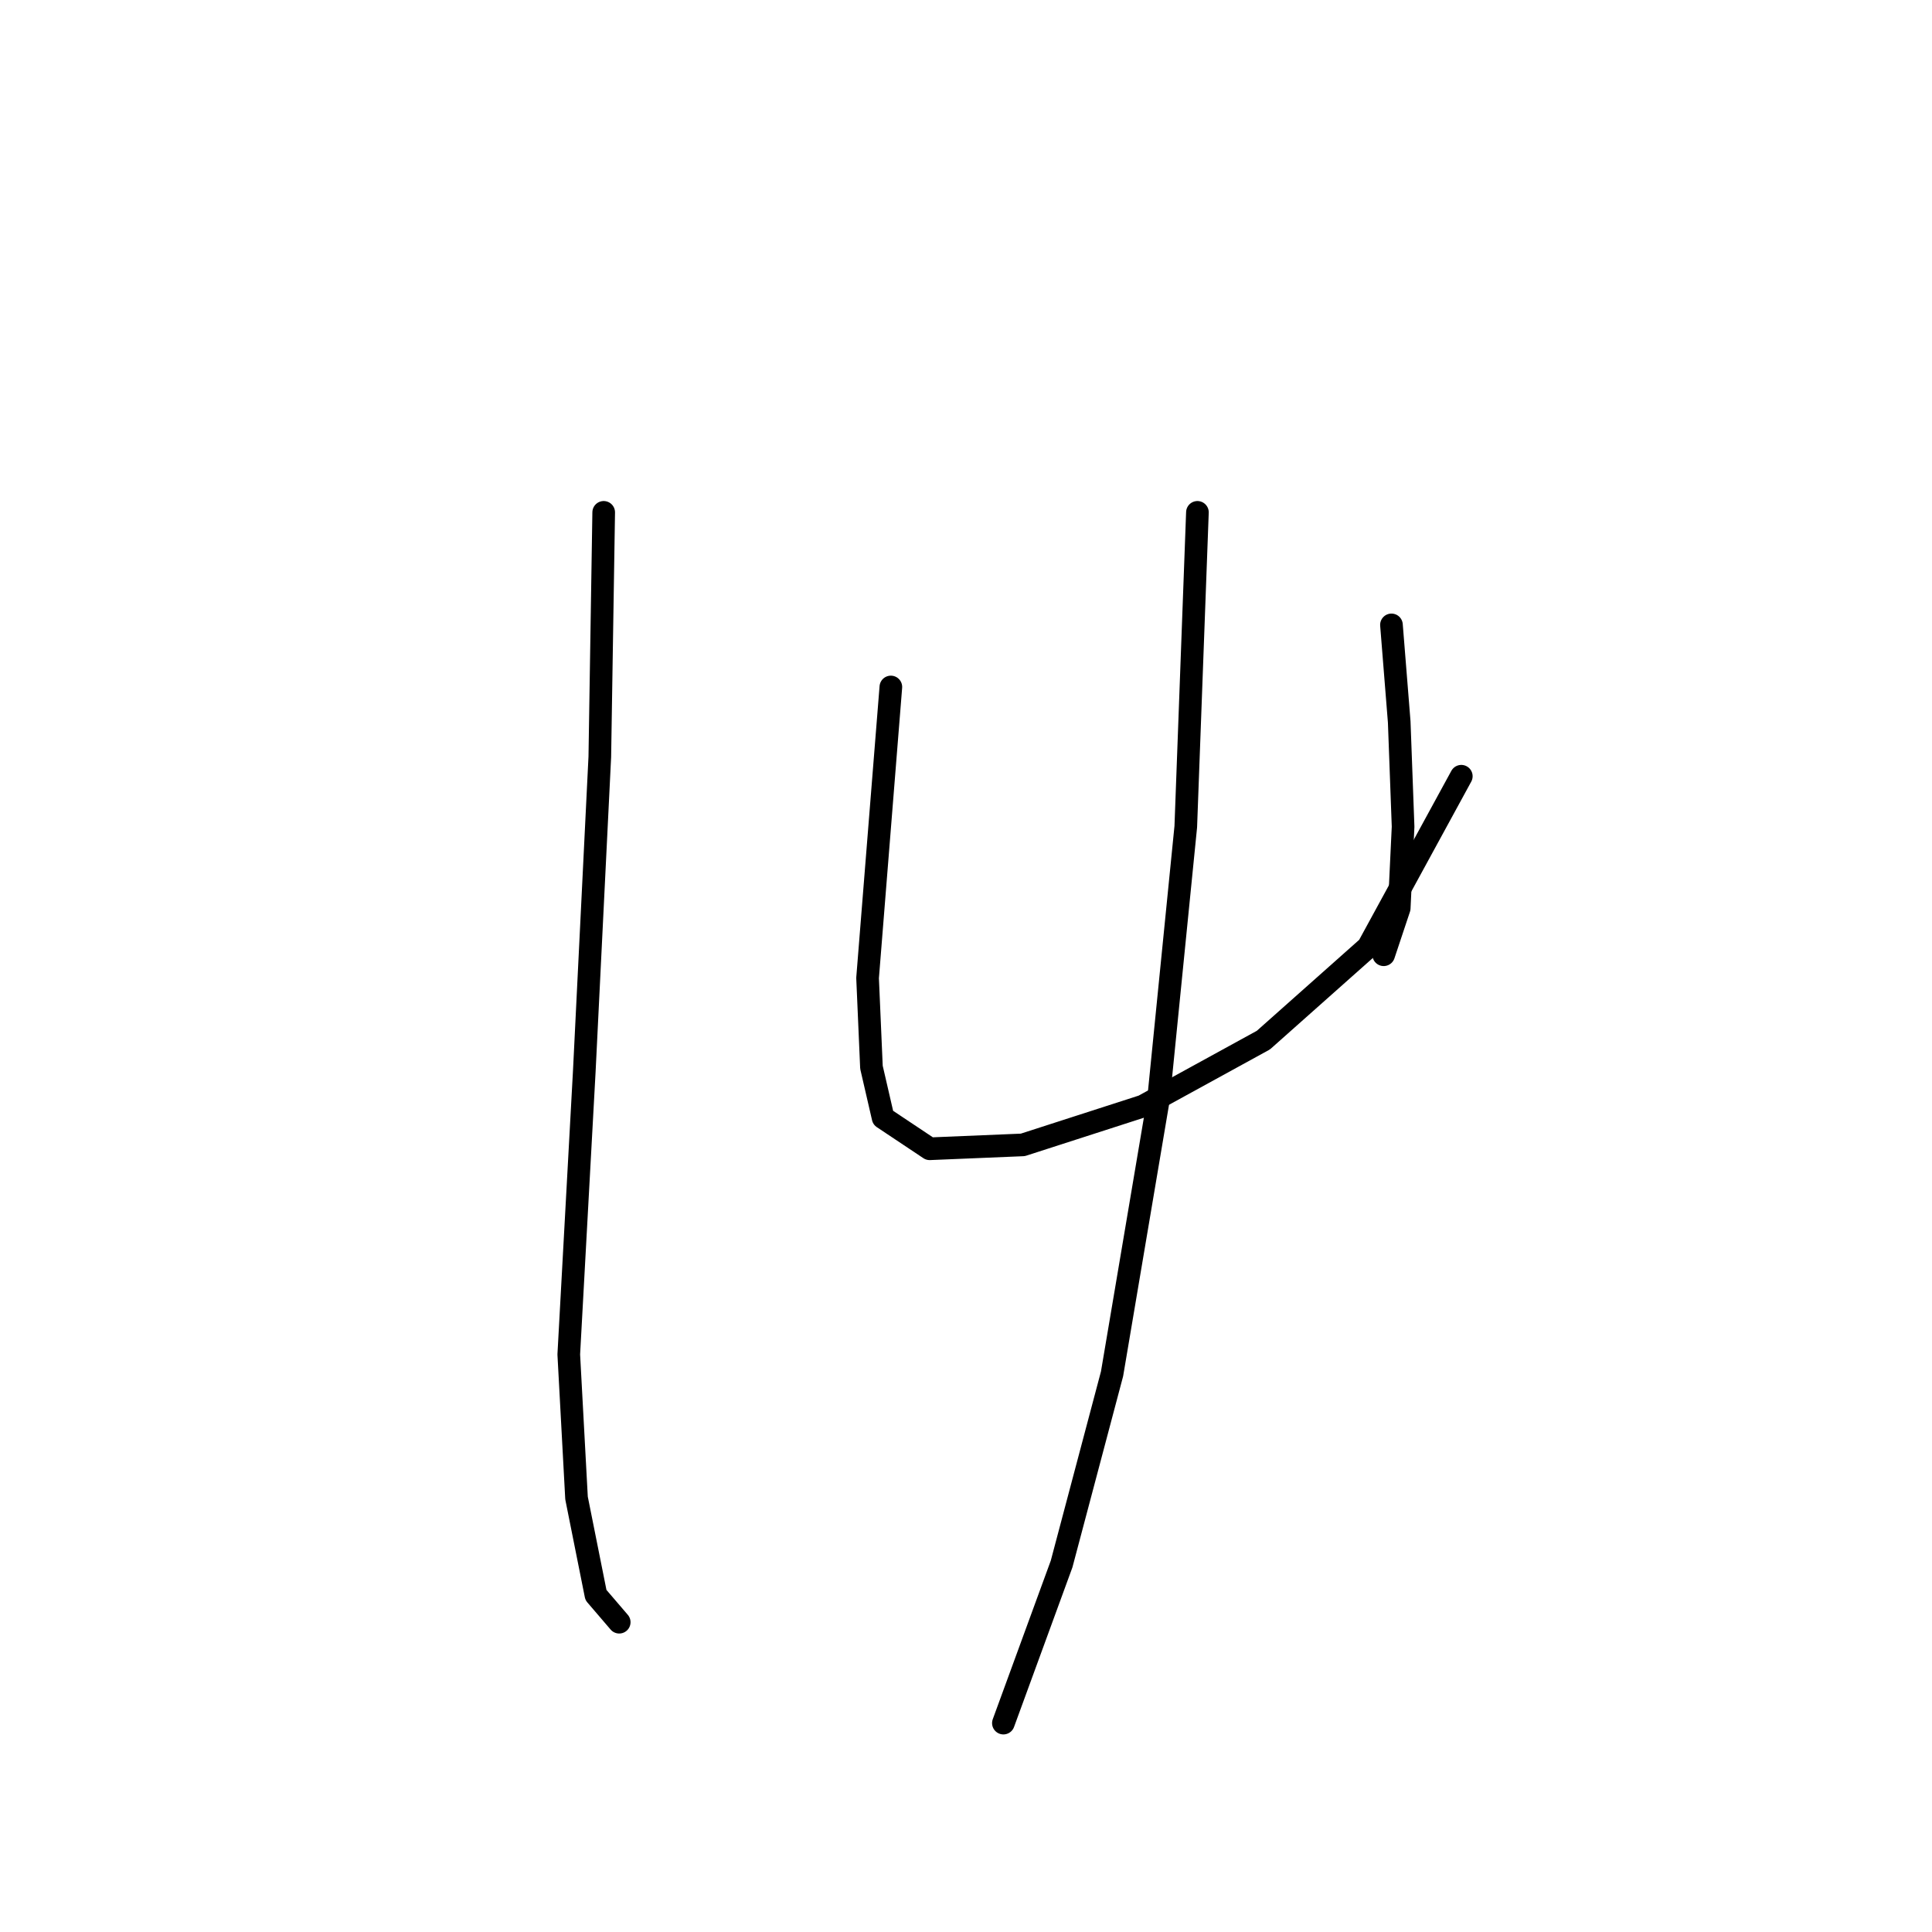 <?xml version="1.0" standalone="no"?>
    <svg width="256" height="256" xmlns="http://www.w3.org/2000/svg" version="1.1">
    <polyline stroke="black" stroke-width="3" stroke-linecap="round" fill="transparent" stroke-linejoin="round" points="79.993 67.89 79.478 100.284 77.422 141.934 75.365 179.471 76.393 198.496 78.964 211.351 82.049 214.95 82.049 214.95 " />
        <polyline stroke="black" stroke-width="3" stroke-linecap="round" fill="transparent" stroke-linejoin="round" points="118.043 91.029 115.986 116.739 114.958 129.594 115.472 141.42 117.015 148.105 123.185 152.218 135.526 151.704 151.466 146.562 167.406 137.821 181.289 125.48 193.63 102.855 193.63 102.855 " />
        <polyline stroke="black" stroke-width="3" stroke-linecap="round" fill="transparent" stroke-linejoin="round" points="184.375 82.802 185.403 95.657 185.917 109.54 185.403 120.338 183.346 126.509 183.346 126.509 " />
        <polyline stroke="black" stroke-width="3" stroke-linecap="round" fill="transparent" stroke-linejoin="round" points="158.665 67.89 157.122 109.54 153.523 145.534 147.352 182.042 140.668 207.237 132.955 228.32 132.955 228.32 " />
        </svg>